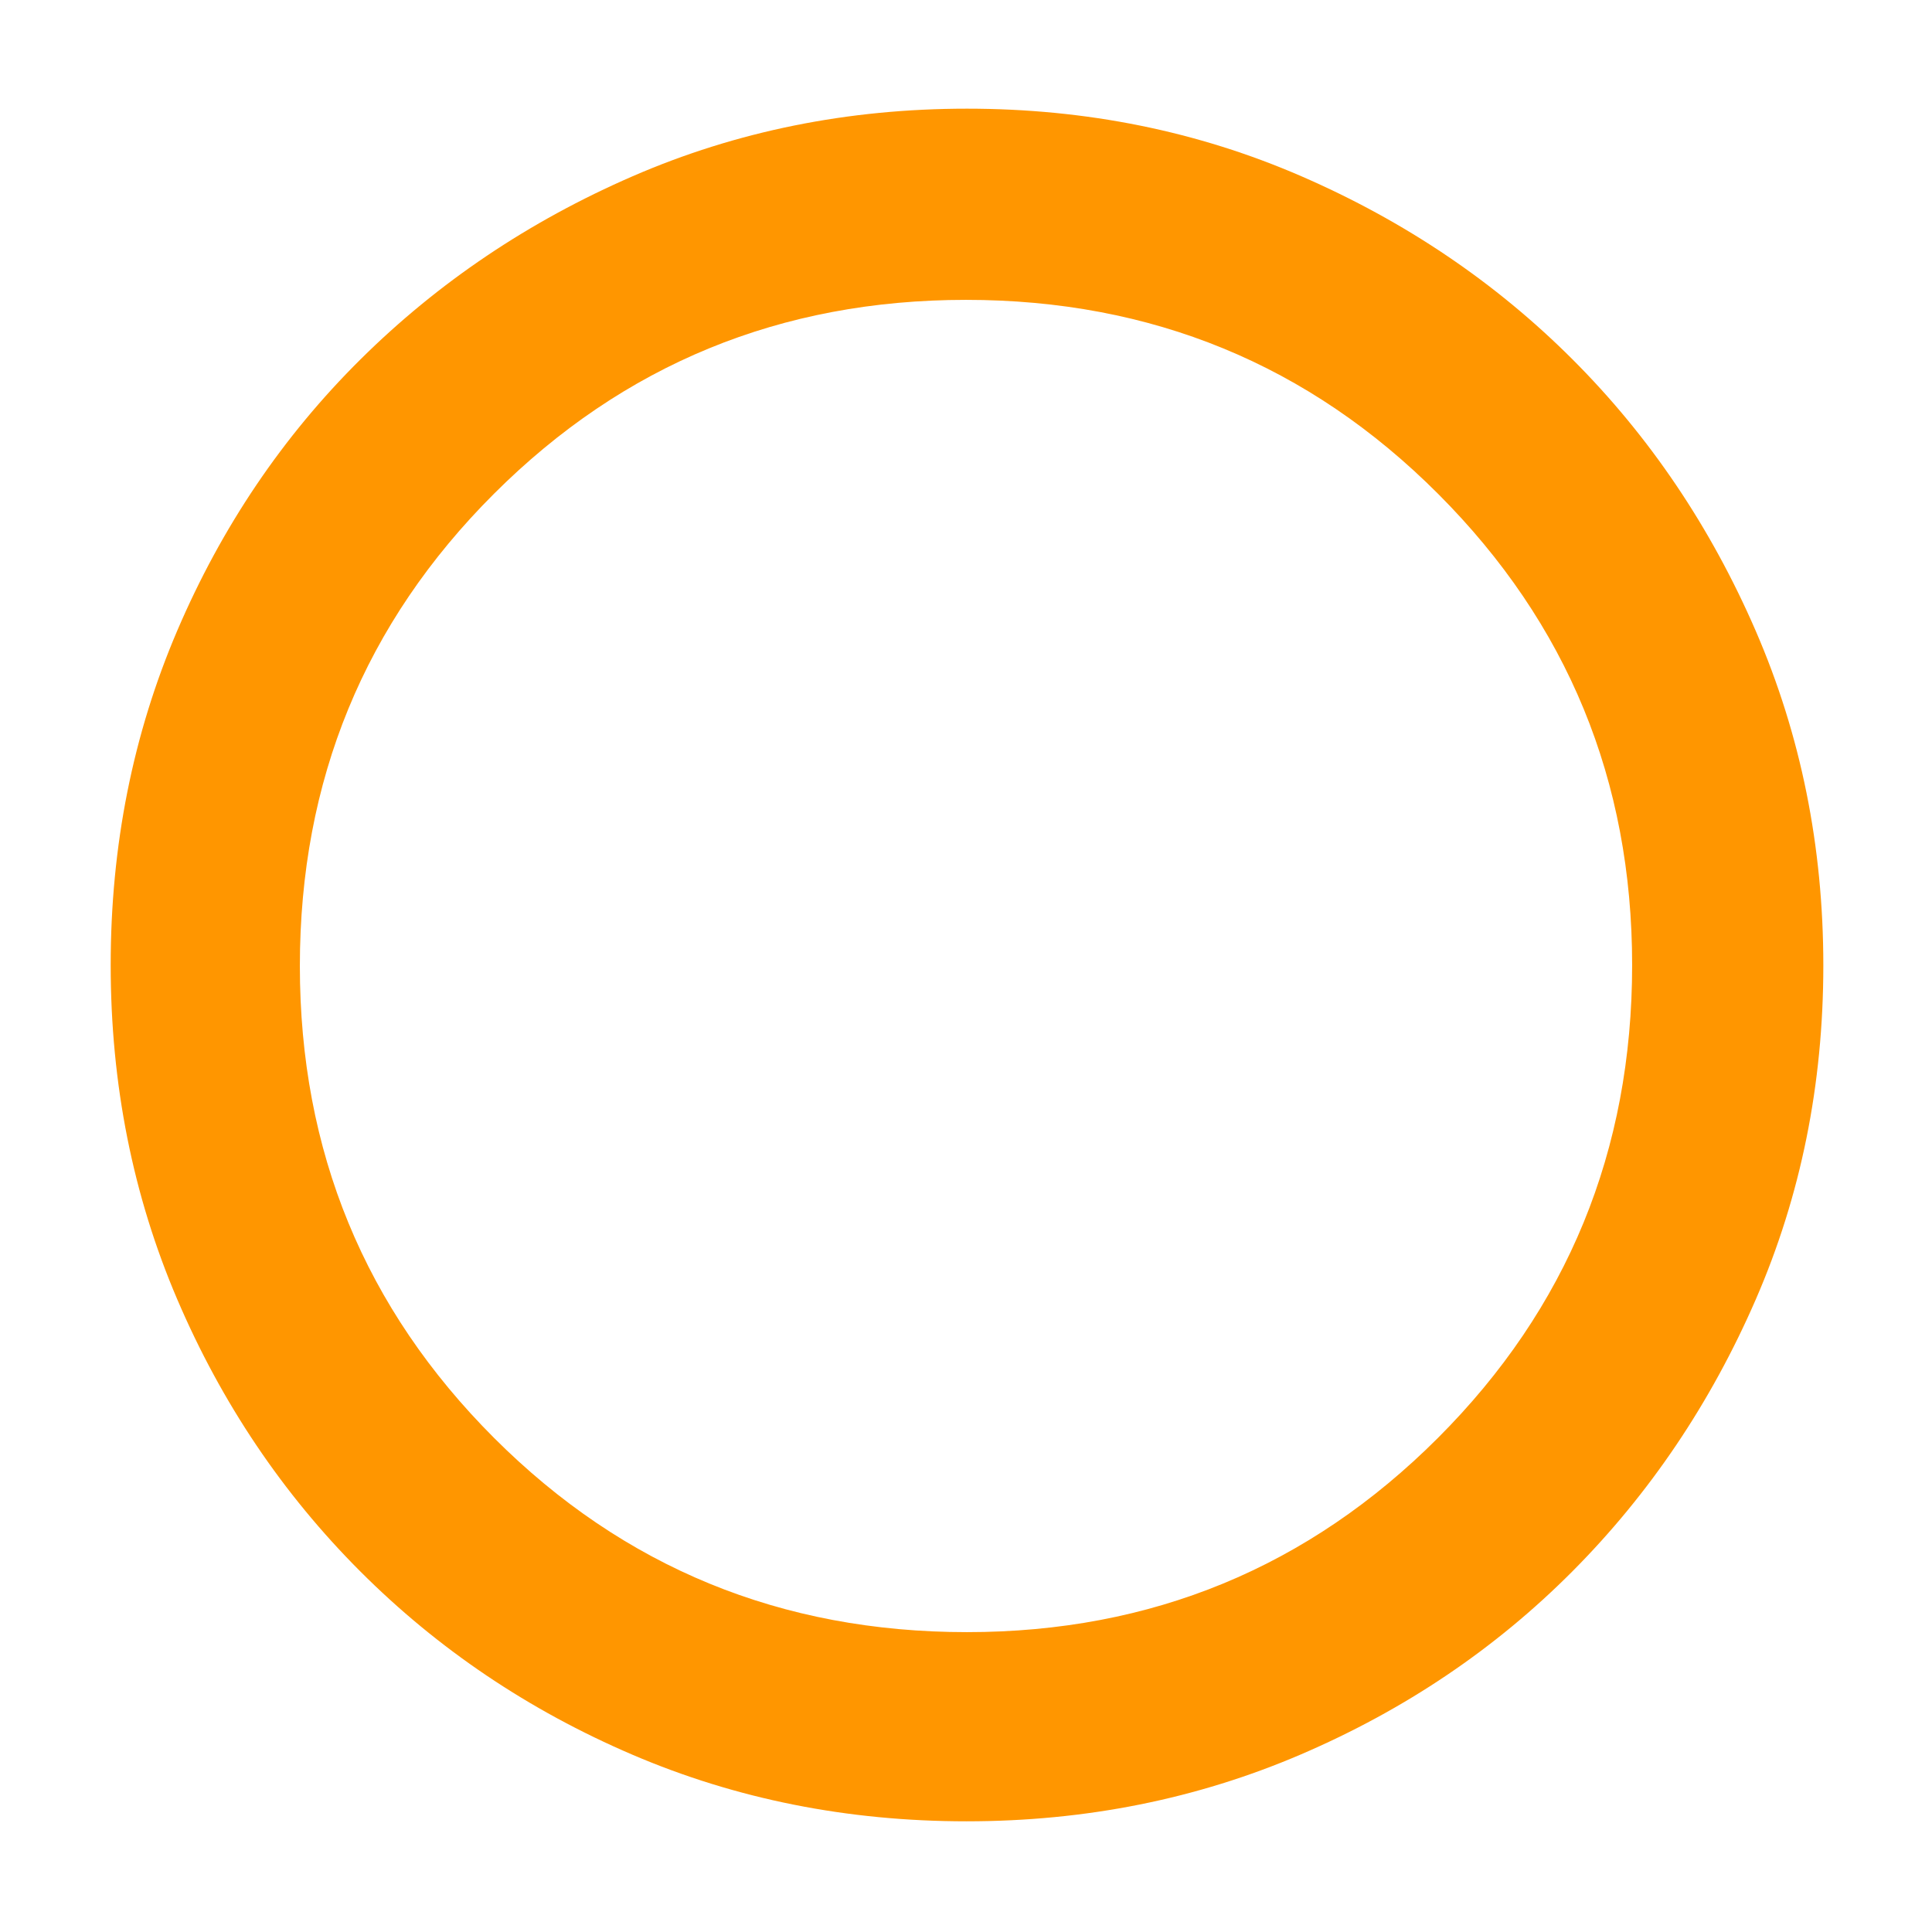 <svg height="48" viewBox="0 -960 960 960" width="48" xmlns="http://www.w3.org/2000/svg"><path fill="rgb(255, 150, 0)" d="m480.27-55c-59.16 0-114.49-11.027-165.99-33.08-51.5-22.06-96.56-52.4-135.18-91.02s-68.96-83.703-91.02-135.25c-22.053-51.553-33.08-106.937-33.08-166.15s11.027-114.597 33.08-166.15c22.06-51.547 52.4-96.463 91.02-134.75s83.703-68.627 135.25-91.02c51.553-22.387 106.937-33.58 166.15-33.58s114.597 11.193 166.15 33.58c51.547 22.393 96.463 52.733 134.75 91.02s68.627 83.257 91.02 134.91c22.387 51.66 33.58 107.067 33.58 166.22 0 59.16-11.193 114.49-33.58 165.99-22.393 51.5-52.733 96.5-91.02 135-38.287 38.493-83.257 68.83-134.91 91.01-51.66 22.18-107.067 33.27-166.22 33.27zm.23-94c91.667 0 169.667-32.167 234-96.5s96.5-142.667 96.5-235c0-91.667-32.103-169.667-96.31-234s-142.437-96.5-234.69-96.5c-92 0-170.167 32.103-234.5 96.31s-96.5 142.437-96.5 234.69c0 92 32.167 170.167 96.5 234.5s142.667 96.5 235 96.5z"/></svg>